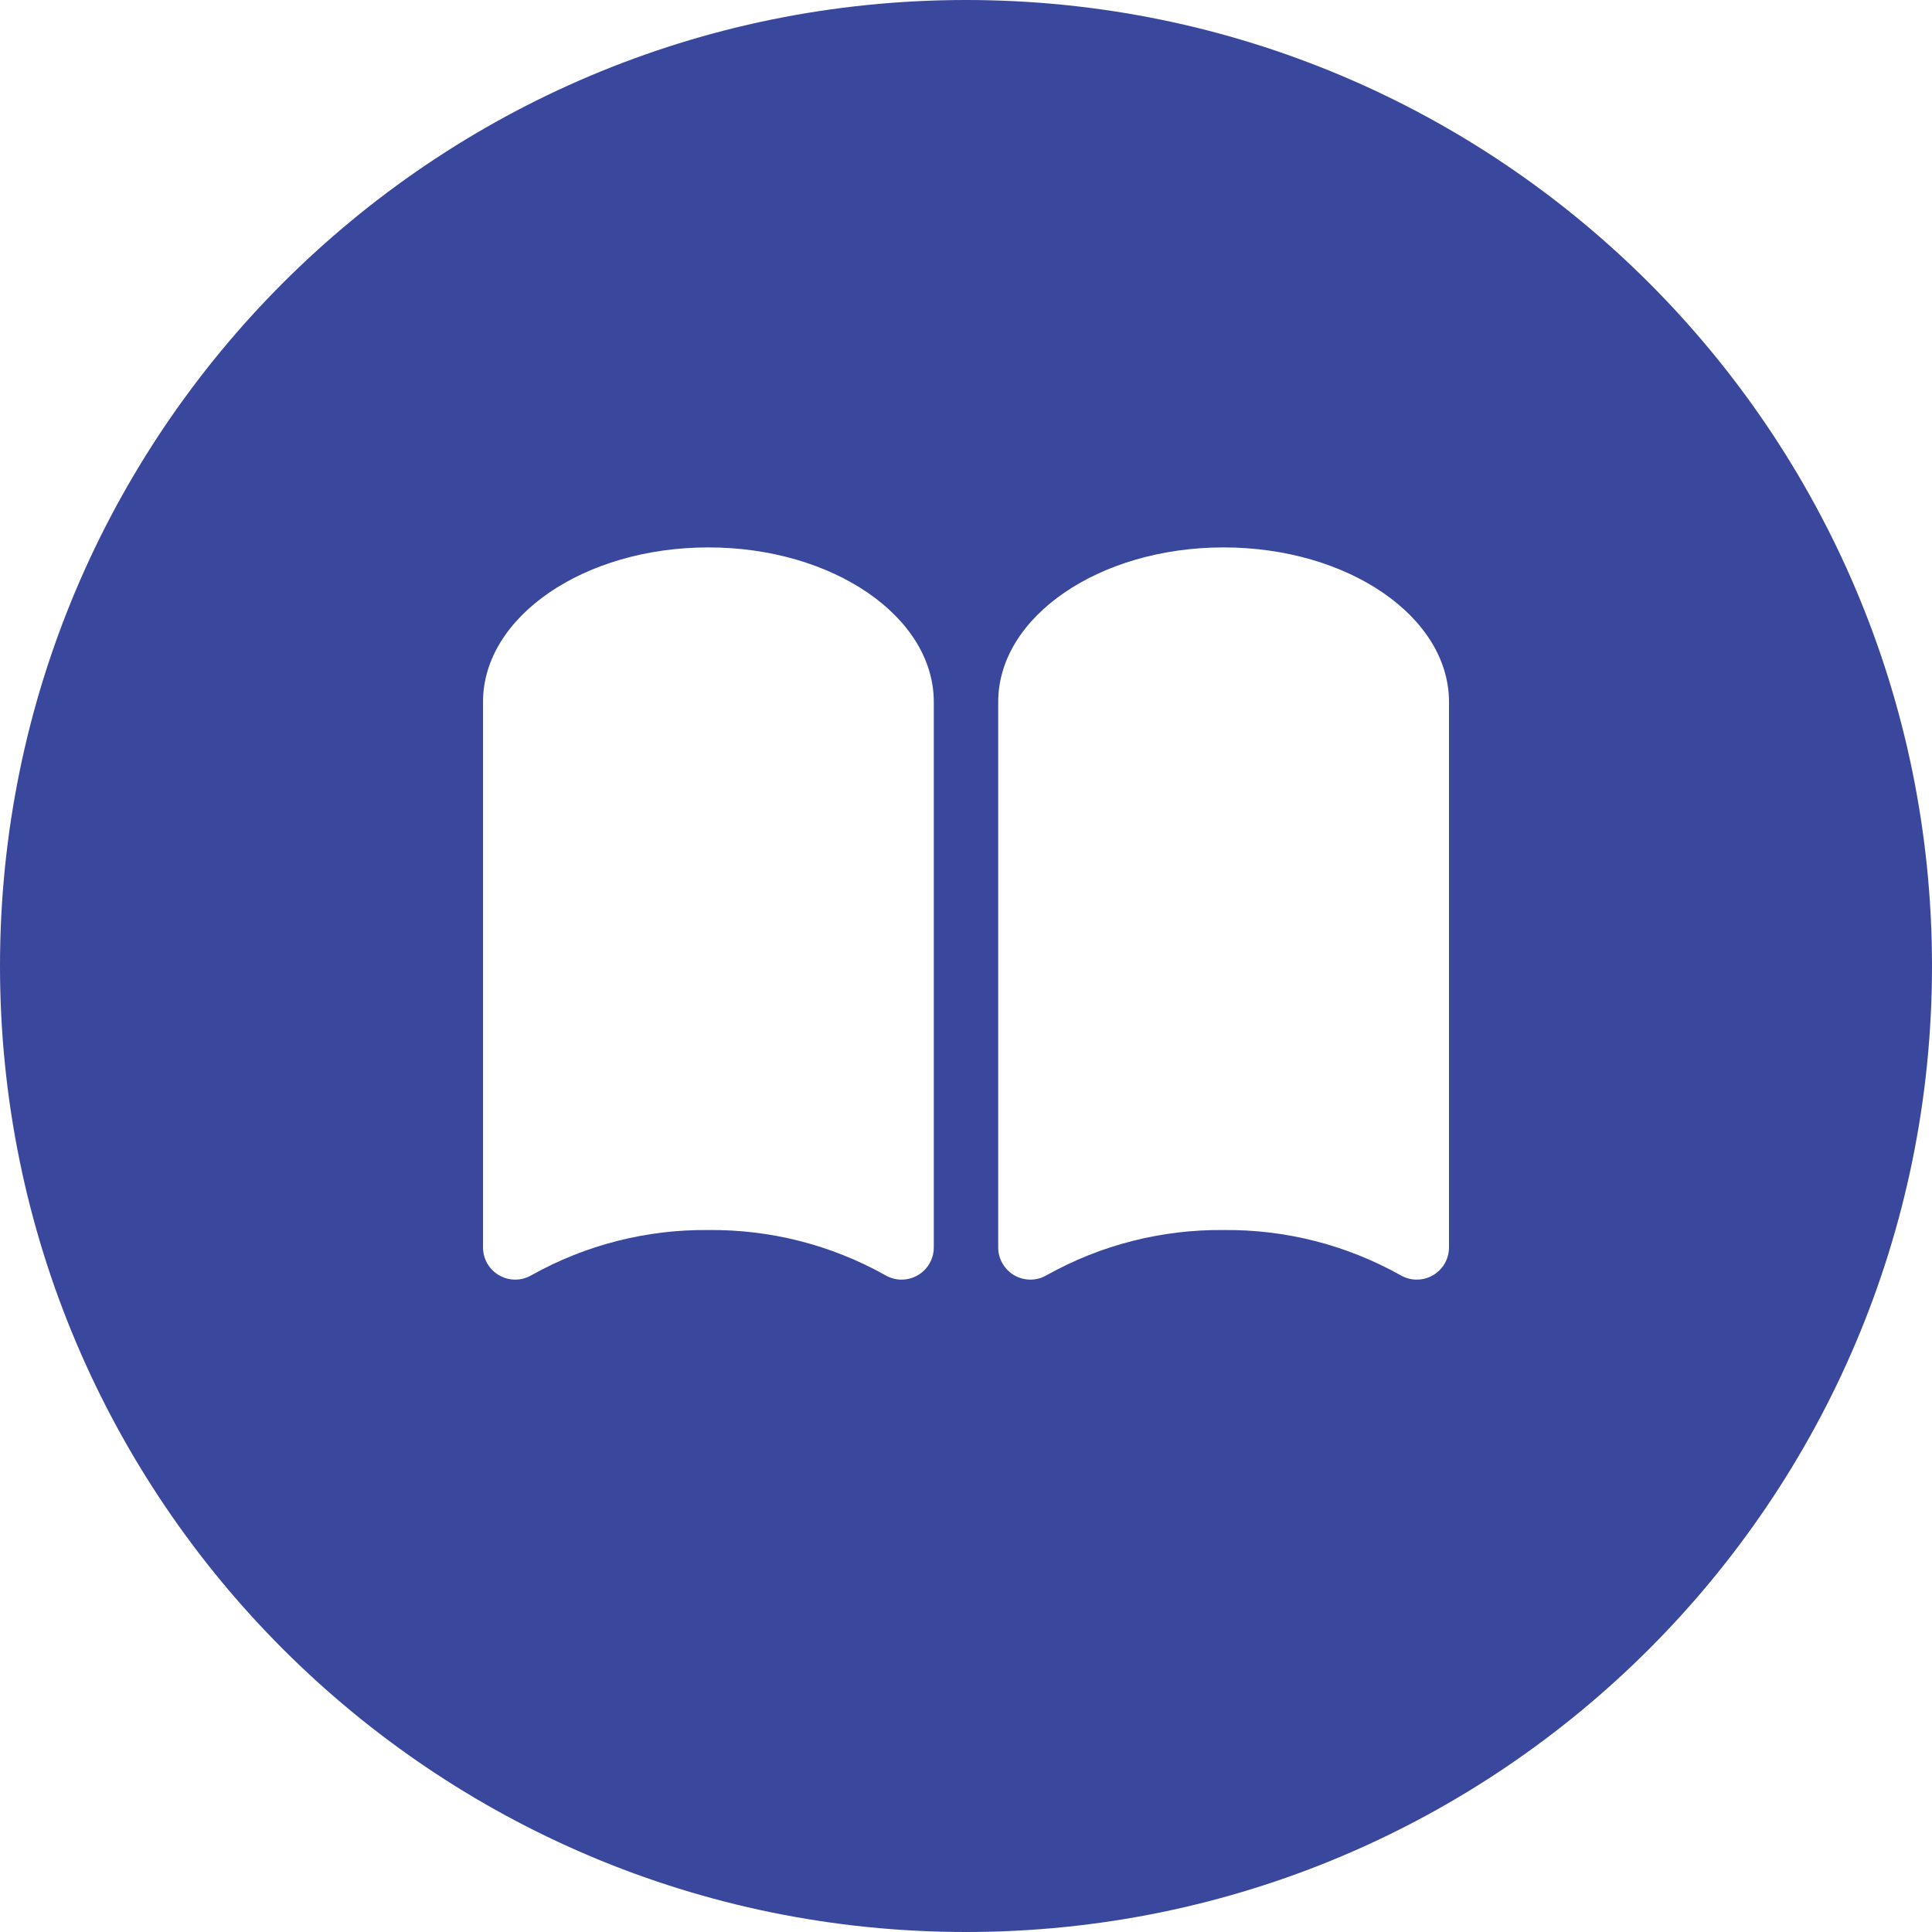 <?xml version="1.0" encoding="iso-8859-1"?>
<!-- Generator: Adobe Illustrator 19.0.0, SVG Export Plug-In . SVG Version: 6.00 Build 0)  -->
<svg xmlns="http://www.w3.org/2000/svg" xmlns:xlink="http://www.w3.org/1999/xlink" version="1.1" id="Layer_1" x="0px" y="0px" viewBox="0 0 512 512" style="enable-background:new 0 0 512 512;" xml:space="preserve" width="512px" height="512px">
<g>
	<g>
		<path d="M256,0C114.615,0,0,114.615,0,256s114.615,256,256,256s256-114.615,256-256S397.385,0,256,0z M247.467,330.667    c-0.048,4.713-3.907,8.494-8.619,8.446c-1.502-0.015-2.974-0.427-4.266-1.193c-14.305-8.004-30.457-12.123-46.848-11.947    c-16.391-0.177-32.543,3.942-46.848,11.947c-4.054,2.404-9.289,1.066-11.692-2.987c-0.766-1.292-1.178-2.764-1.193-4.266v-144.64    c0-22.613,26.795-40.96,59.733-40.96s59.733,18.347,59.733,40.96V330.667z M384,330.667c-0.048,4.713-3.907,8.494-8.619,8.446    c-1.502-0.015-2.974-0.427-4.266-1.193c-14.305-8.004-30.457-12.123-46.848-11.947c-16.391-0.177-32.543,3.942-46.848,11.947    c-4.054,2.404-9.289,1.066-11.692-2.987c-0.766-1.292-1.178-2.764-1.193-4.266v-144.64c0-22.613,26.795-40.96,59.733-40.96    c32.939,0,59.733,18.347,59.733,40.96V330.667z" fill="#39479d"/>
	</g>
</g>
<g>
</g>
<g>
</g>
<g>
</g>
<g>
</g>
<g>
</g>
<g>
</g>
<g>
</g>
<g>
</g>
<g>
</g>
<g>
</g>
<g>
</g>
<g>
</g>
<g>
</g>
<g>
</g>
<g>
</g>
</svg>
